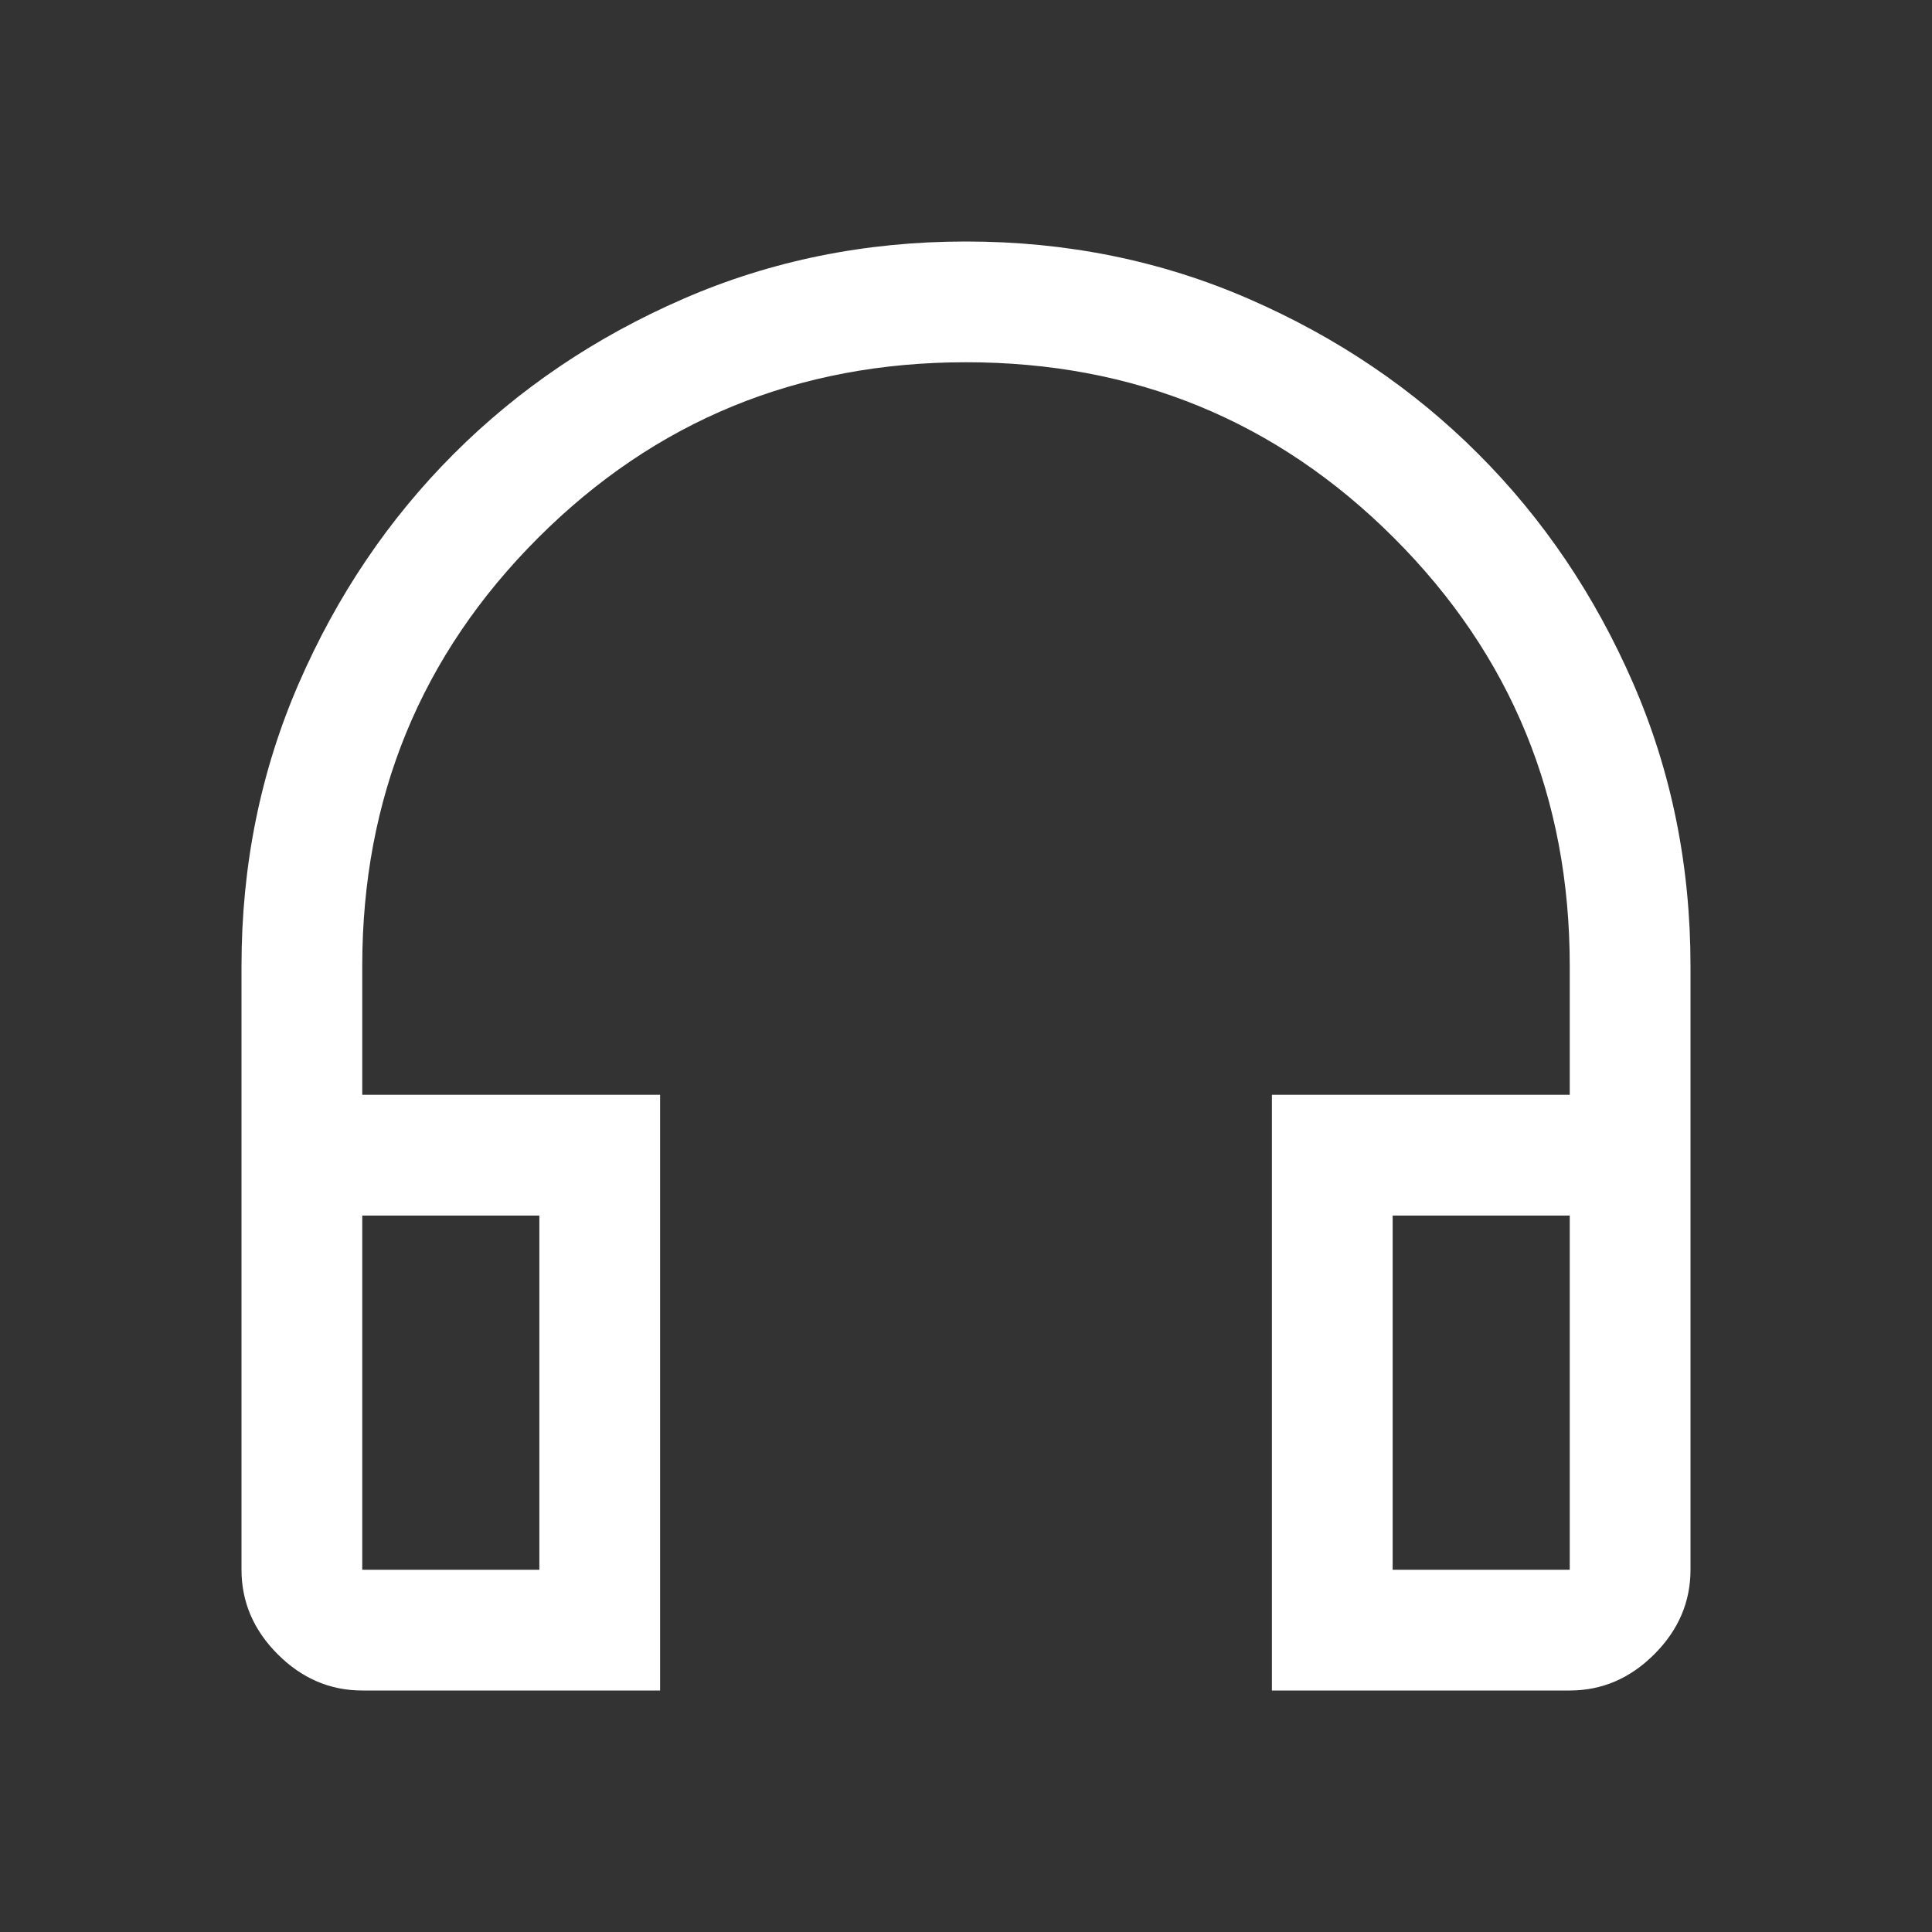 <svg xmlns="http://www.w3.org/2000/svg" height="128" viewBox="0 96 960 960" width="128" fill="#fff"><rect x="0" y="96" width="960" height="960" fill="#333333" stroke="none"/><path d="M328 936H180q-24 0-42-18t-18-42V576q0-75 28.5-140.5t77-114q48.5-48.5 114-77T480 216q75 0 140.5 28.5t114 77q48.5 48.5 77 114T840 576v300q0 24-18 42t-42 18H632V640h148v-64q0-125.357-87.321-212.679Q605.357 276 480 276t-212.679 87.321Q180 450.643 180 576v64h148v296Zm-60-236h-88v176h88V700Zm424 0v176h88V700h-88Zm0 0h88-88Zm-424 0h-88 88Z"/></svg>